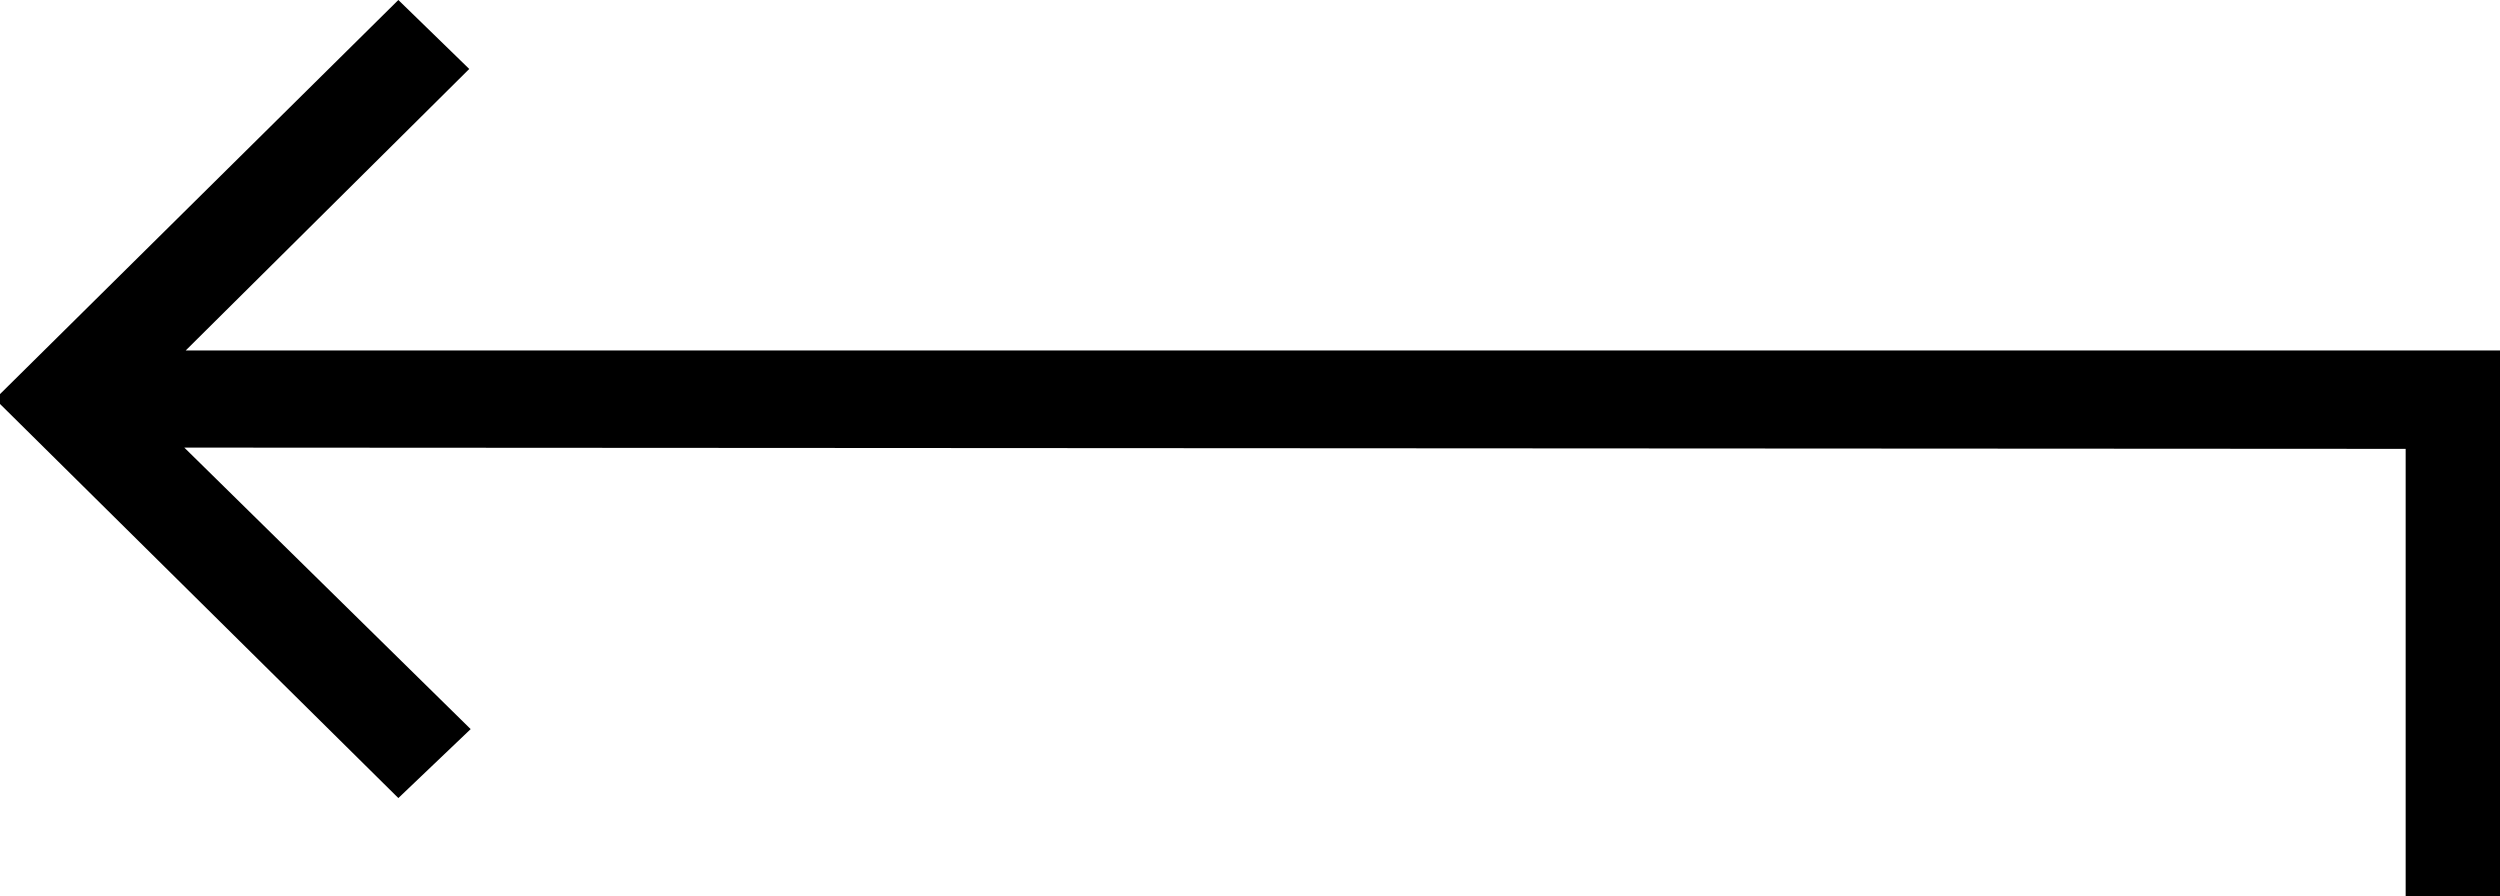 <?xml version="1.0" encoding="UTF-8"?>
<svg width="53px" height="19px" viewBox="0 0 53 19" version="1.1" xmlns="http://www.w3.org/2000/svg" xmlns:xlink="http://www.w3.org/1999/xlink">
    <!-- Generator: Sketch 54.1 (76490) - https://sketchapp.com -->
    <title>←</title>
    <desc>Created with Sketch.</desc>
    <g id="Page-1" stroke="none" stroke-width="1" fill="none" fill-rule="evenodd">
        <g id="Desktop-HD" transform="translate(-735, -597)" fill="#000000" fill-rule="nonzero">
            <polygon id="←" points="788 616 786 616 786 606.516 738.907 606.489 744.978 612.457 743.445 613.919 735 605.564 735 605.355 743.445 597 744.948 598.462 738.937 604.43 788 604.43"></polygon>
        </g>
    </g>
</svg>